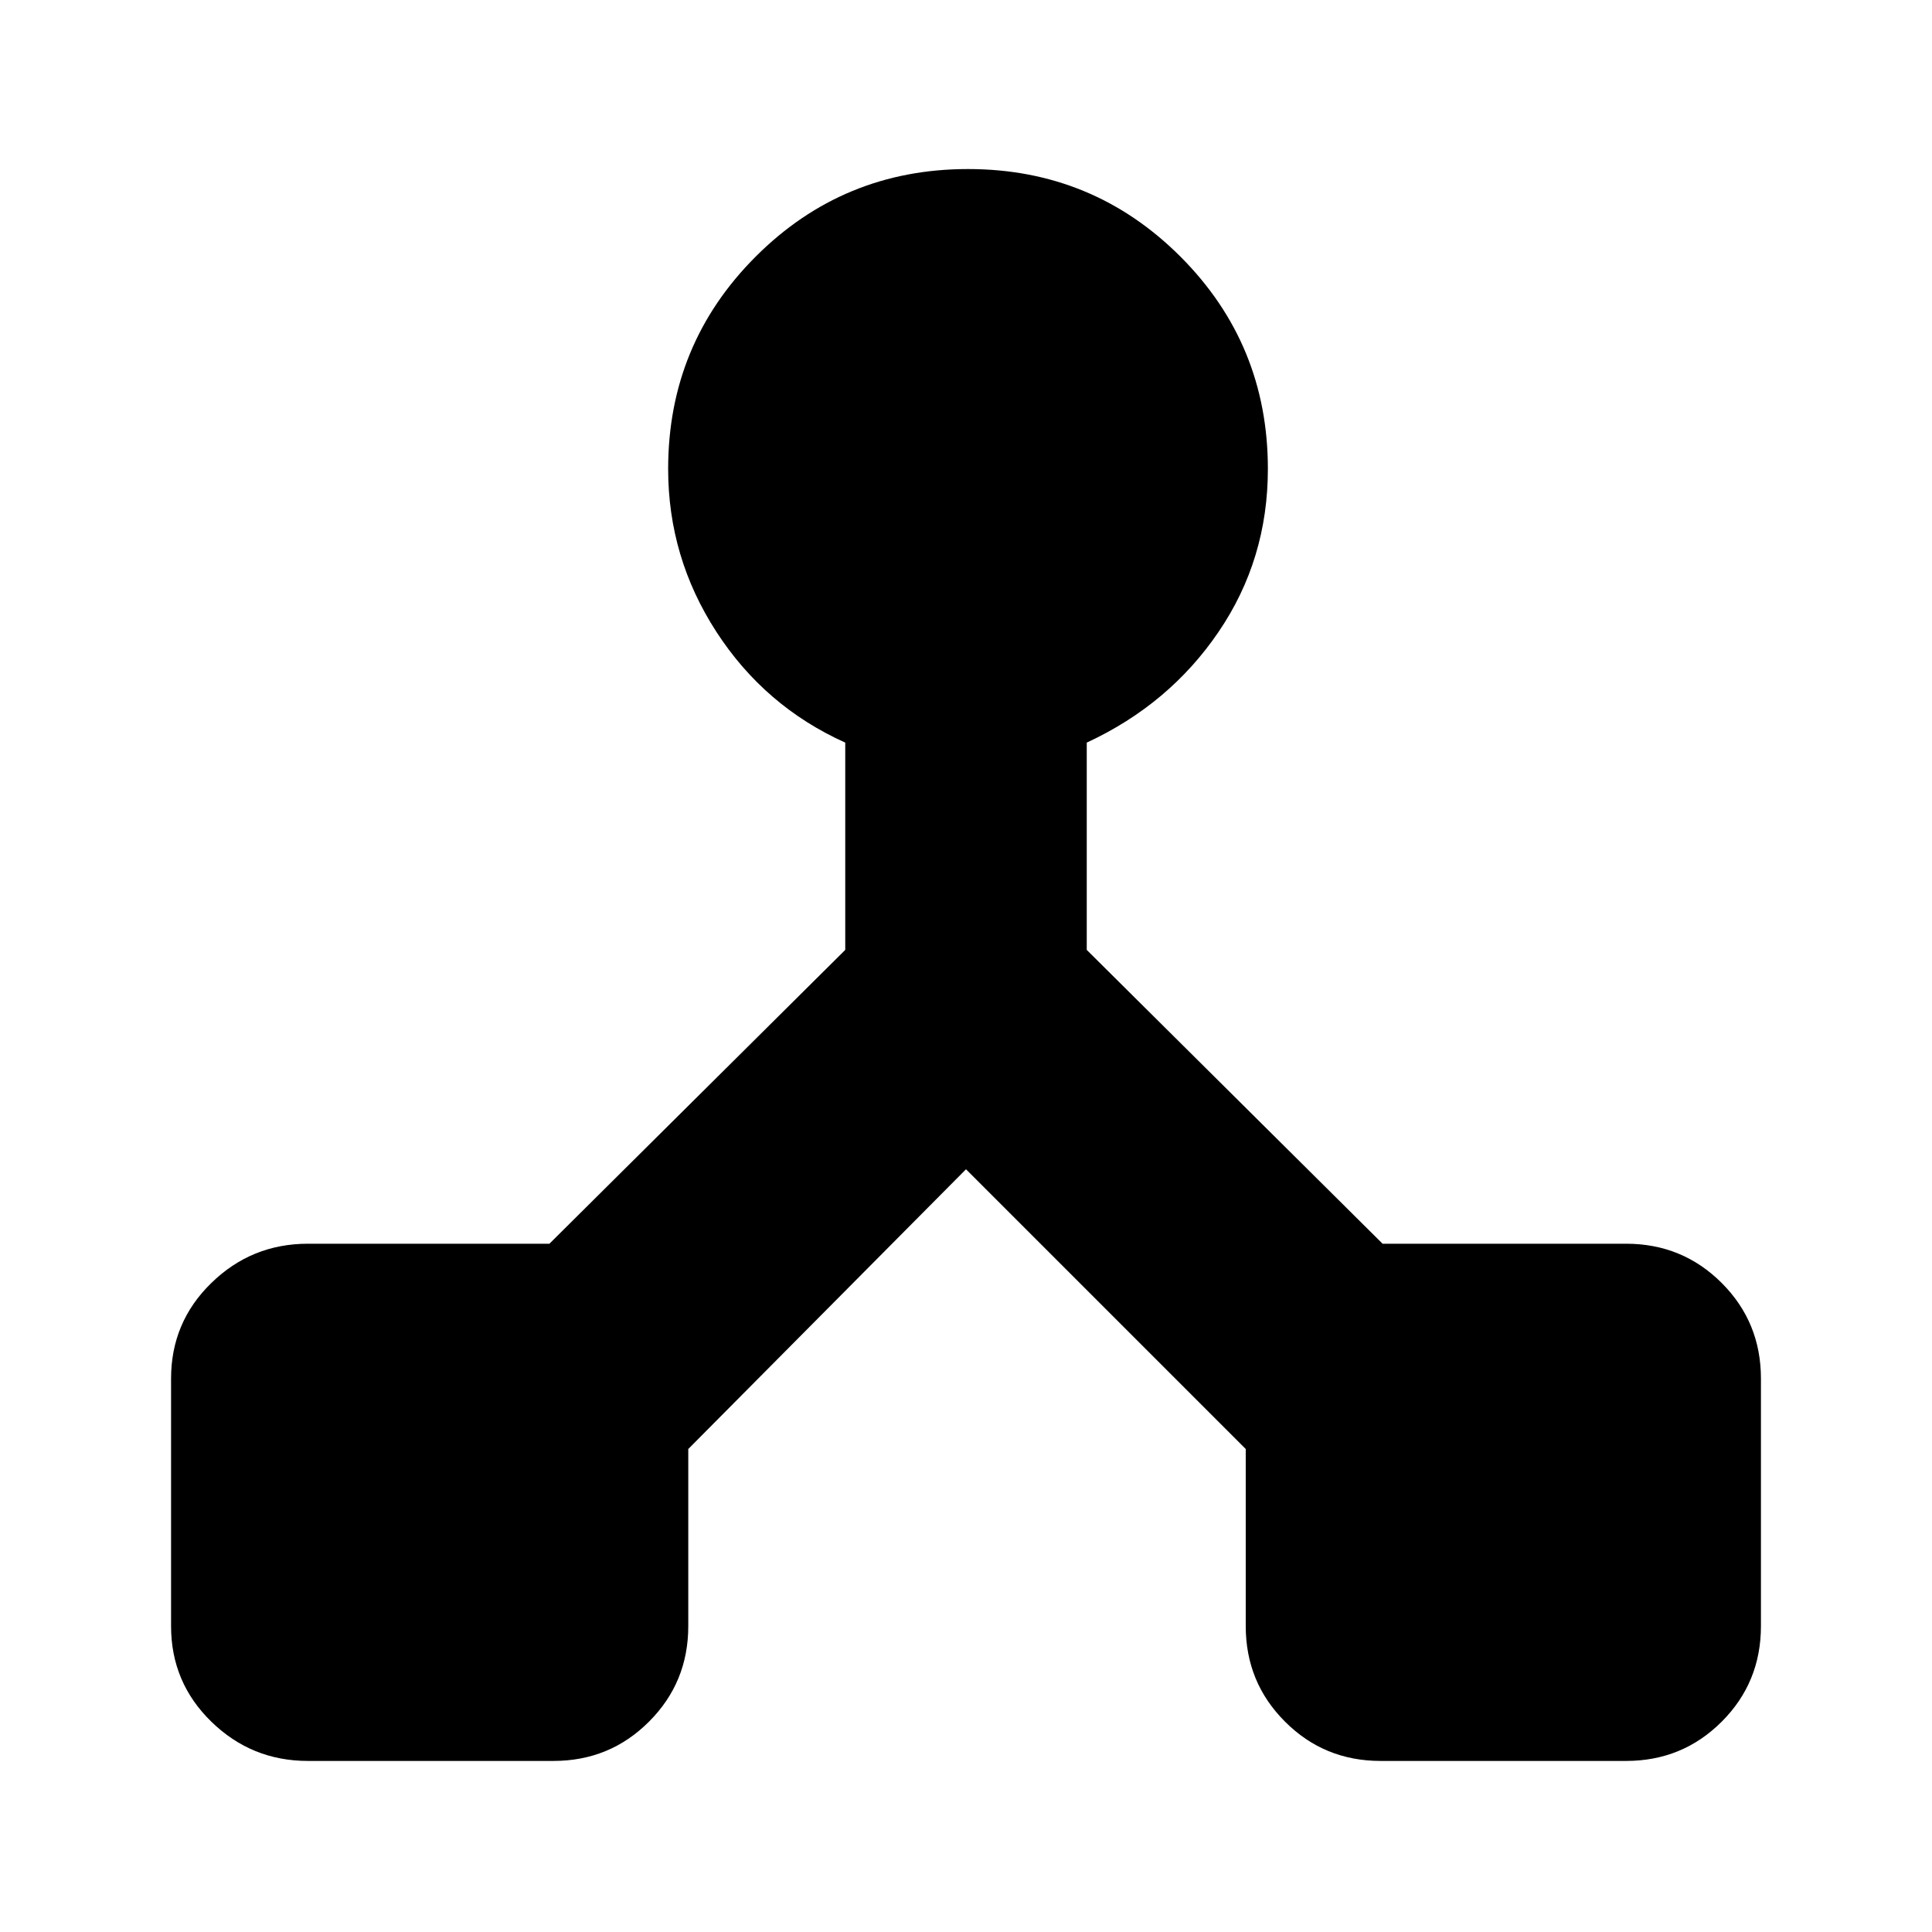 <svg xmlns="http://www.w3.org/2000/svg" height="24" width="24"><path d="M3.825 21.875q-.7 0-1.2-.488-.5-.487-.5-1.187v-3.075q0-.7.5-1.187.5-.488 1.2-.488h3L10.5 11.8V9.225q-1-.45-1.6-1.375-.6-.925-.6-2.025 0-1.55 1.088-2.638Q10.475 2.1 12.025 2.1t2.638 1.087q1.087 1.088 1.087 2.638 0 1.125-.613 2.025-.612.9-1.637 1.375V11.8l3.675 3.65H20.2q.7 0 1.188.488.487.487.487 1.187V20.2q0 .7-.487 1.187-.488.488-1.188.488h-3.05q-.7 0-1.187-.488-.488-.487-.488-1.187V18L12 14.525 8.55 18v2.2q0 .7-.488 1.187-.487.488-1.187.488Z"/></svg>